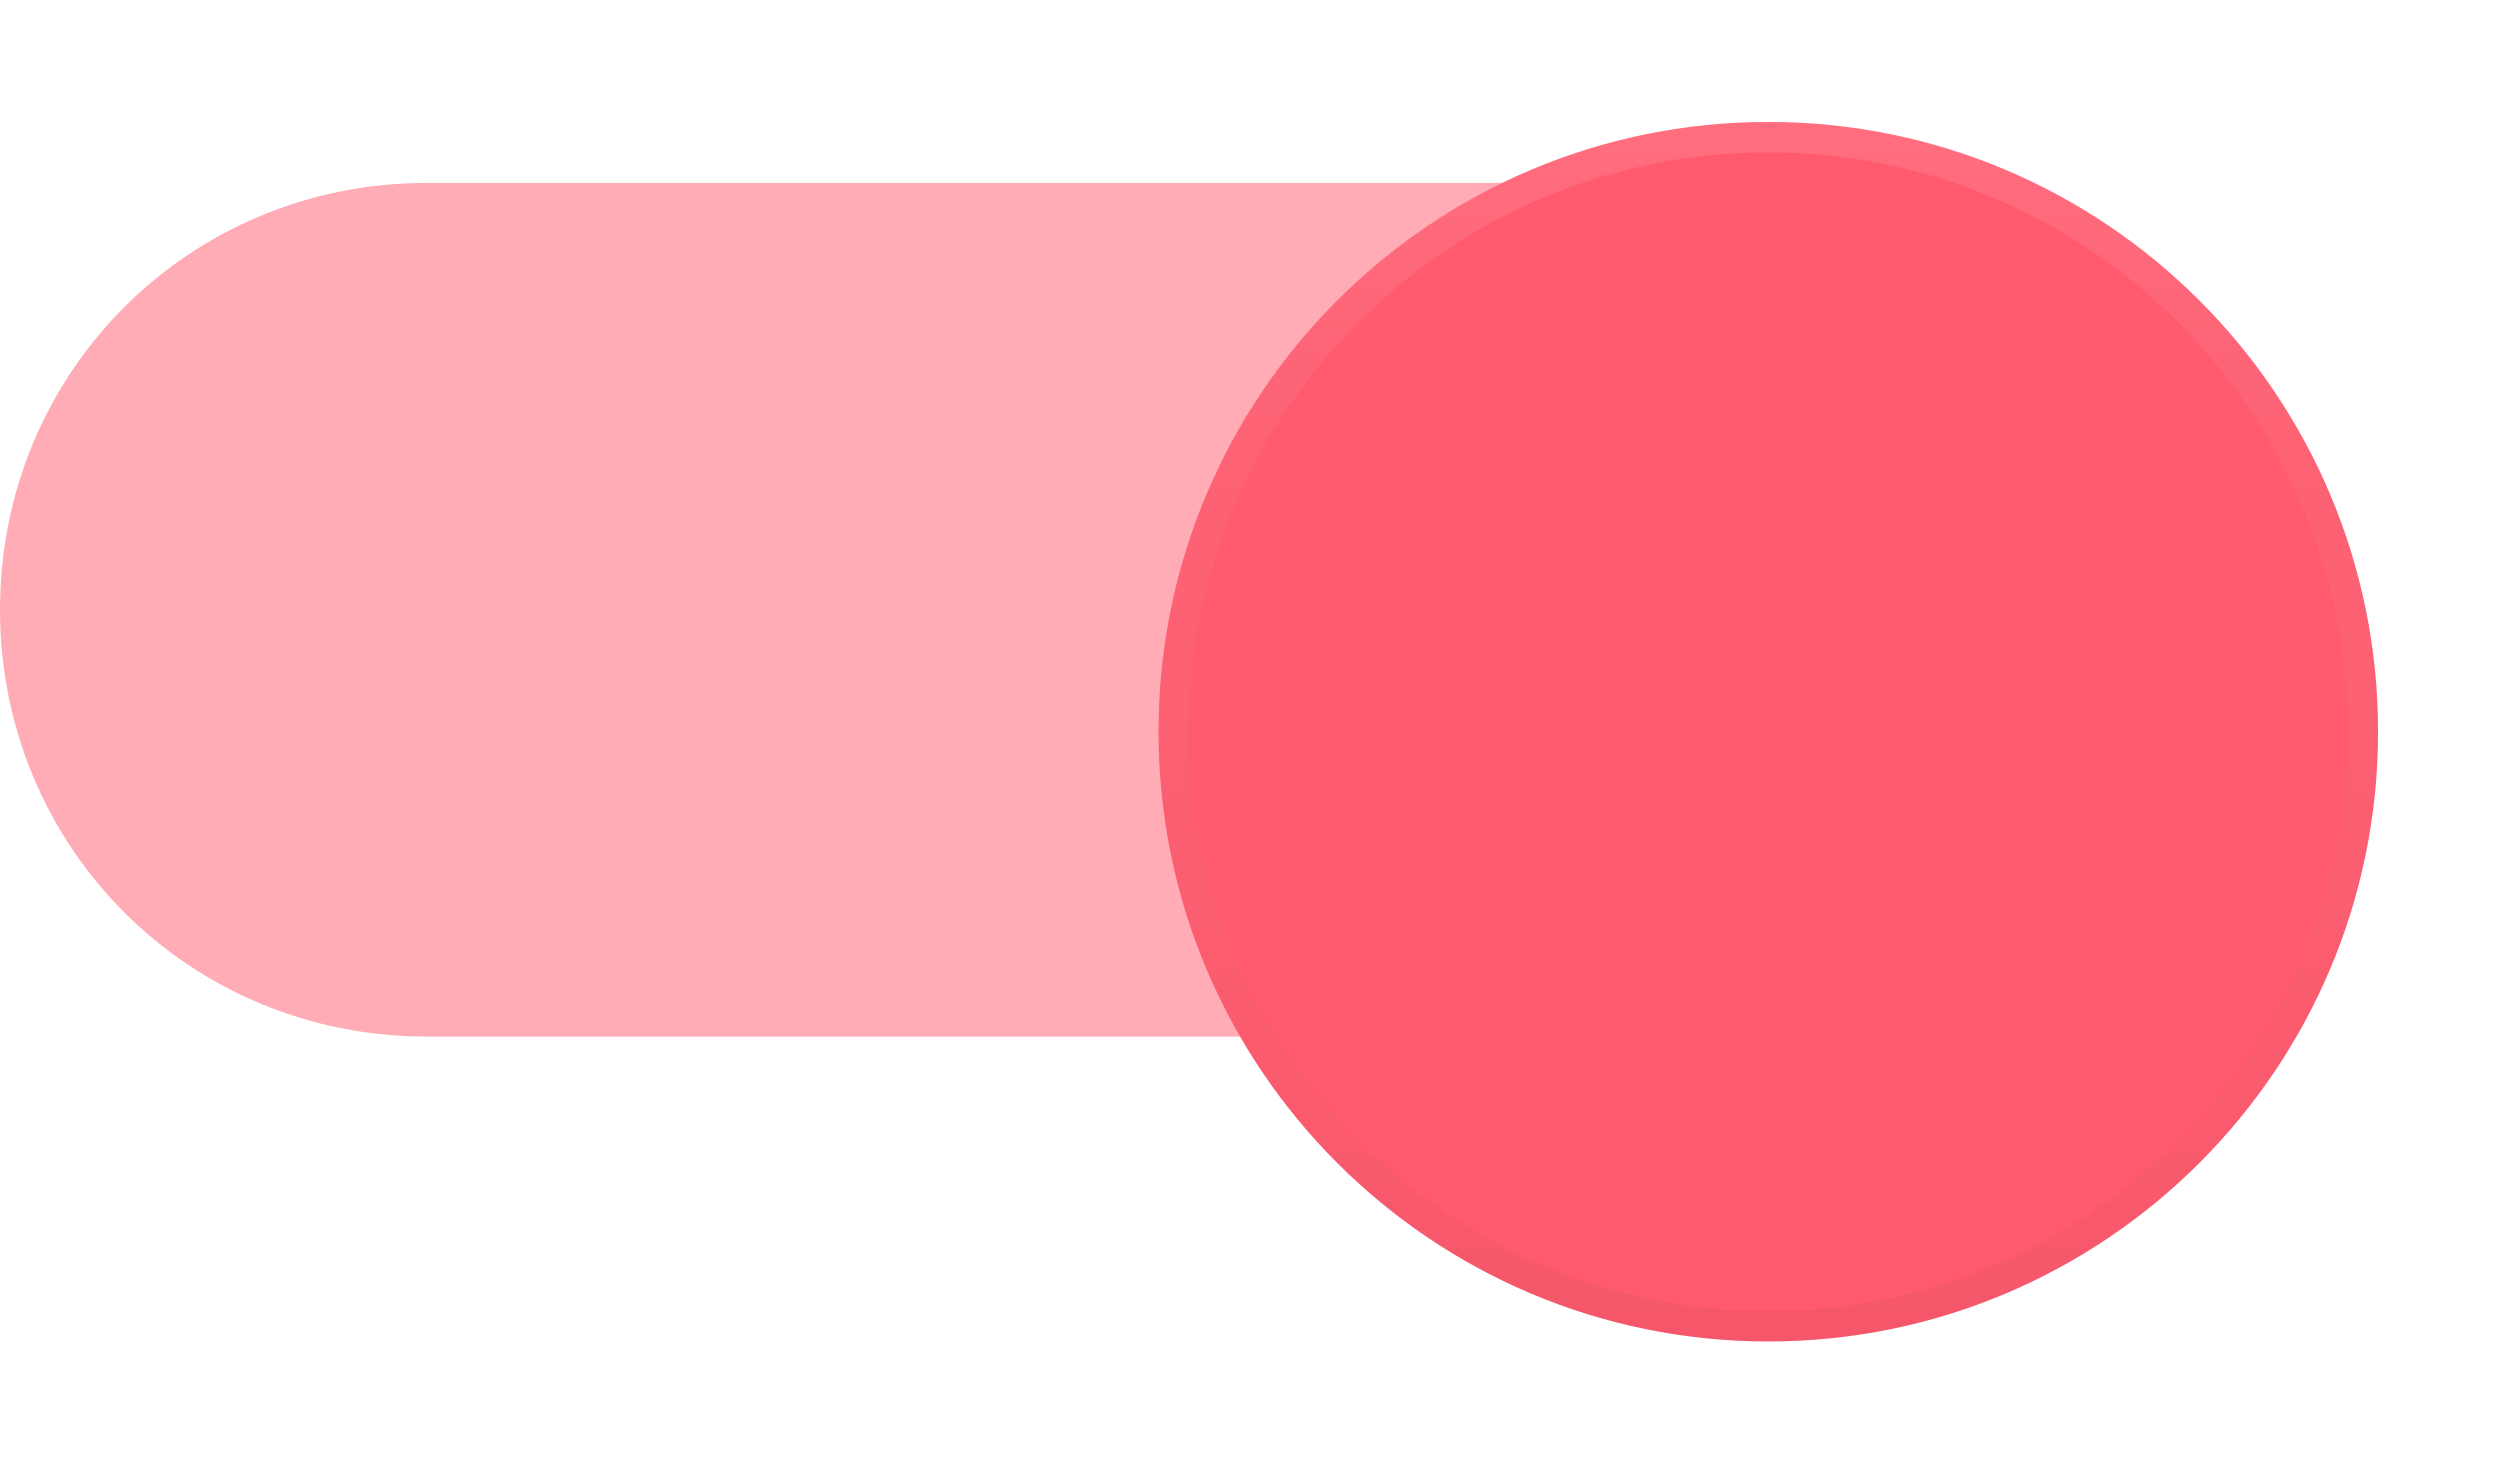 <svg width="41" height="24" viewBox="0 0 41 24" fill="none" xmlns="http://www.w3.org/2000/svg">
<path fill-rule="evenodd" clip-rule="evenodd" d="M27 17H7C3.1 17 0 13.9 0 10C0 6.1 3.1 3 7 3H27C30.9 3 34 6.1 34 10C34 13.9 30.9 17 27 17Z" fill="#FF5A6E" fill-opacity="0.5"/>
<g filter="url(#filter0_d)">
<path fill-rule="evenodd" clip-rule="evenodd" d="M29 20C34.523 20 39 15.523 39 10C39 4.477 34.523 0 29 0C23.477 0 19 4.477 19 10C19 15.523 23.477 20 29 20Z" fill="#FF5A6E"/>
<path d="M38.75 10C38.75 15.385 34.385 19.75 29 19.75C23.615 19.75 19.25 15.385 19.25 10C19.25 4.615 23.615 0.25 29 0.25C34.385 0.25 38.75 4.615 38.75 10Z" stroke="url(#paint0_linear)" stroke-width="0.5"/>
<path d="M38.75 10C38.75 15.385 34.385 19.75 29 19.75C23.615 19.75 19.25 15.385 19.25 10C19.25 4.615 23.615 0.25 29 0.25C34.385 0.25 38.75 4.615 38.75 10Z" stroke="url(#paint1_linear)" stroke-width="0.5"/>
</g>
<defs>
<filter id="filter0_d" x="17" y="0" width="24" height="24" filterUnits="userSpaceOnUse" color-interpolation-filters="sRGB">
<feFlood flood-opacity="0" result="BackgroundImageFix"/>
<feColorMatrix in="SourceAlpha" type="matrix" values="0 0 0 0 0 0 0 0 0 0 0 0 0 0 0 0 0 0 127 0"/>
<feOffset dy="2"/>
<feGaussianBlur stdDeviation="1"/>
<feColorMatrix type="matrix" values="0 0 0 0 0.4 0 0 0 0 0.424 0 0 0 0 0.463 0 0 0 0.25 0"/>
<feBlend mode="normal" in2="BackgroundImageFix" result="effect1_dropShadow"/>
<feBlend mode="normal" in="SourceGraphic" in2="effect1_dropShadow" result="shape"/>
</filter>
<linearGradient id="paint0_linear" x1="19.098" y1="0" x2="19.098" y2="19.804" gradientUnits="userSpaceOnUse">
<stop stop-opacity="0"/>
<stop offset="0.8" stop-opacity="0.02"/>
<stop offset="1" stop-opacity="0.04"/>
</linearGradient>
<linearGradient id="paint1_linear" x1="19" y1="0" x2="19" y2="20" gradientUnits="userSpaceOnUse">
<stop stop-color="white" stop-opacity="0.12"/>
<stop offset="0.2" stop-color="white" stop-opacity="0.06"/>
<stop offset="1" stop-color="white" stop-opacity="0"/>
</linearGradient>
</defs>
</svg>

